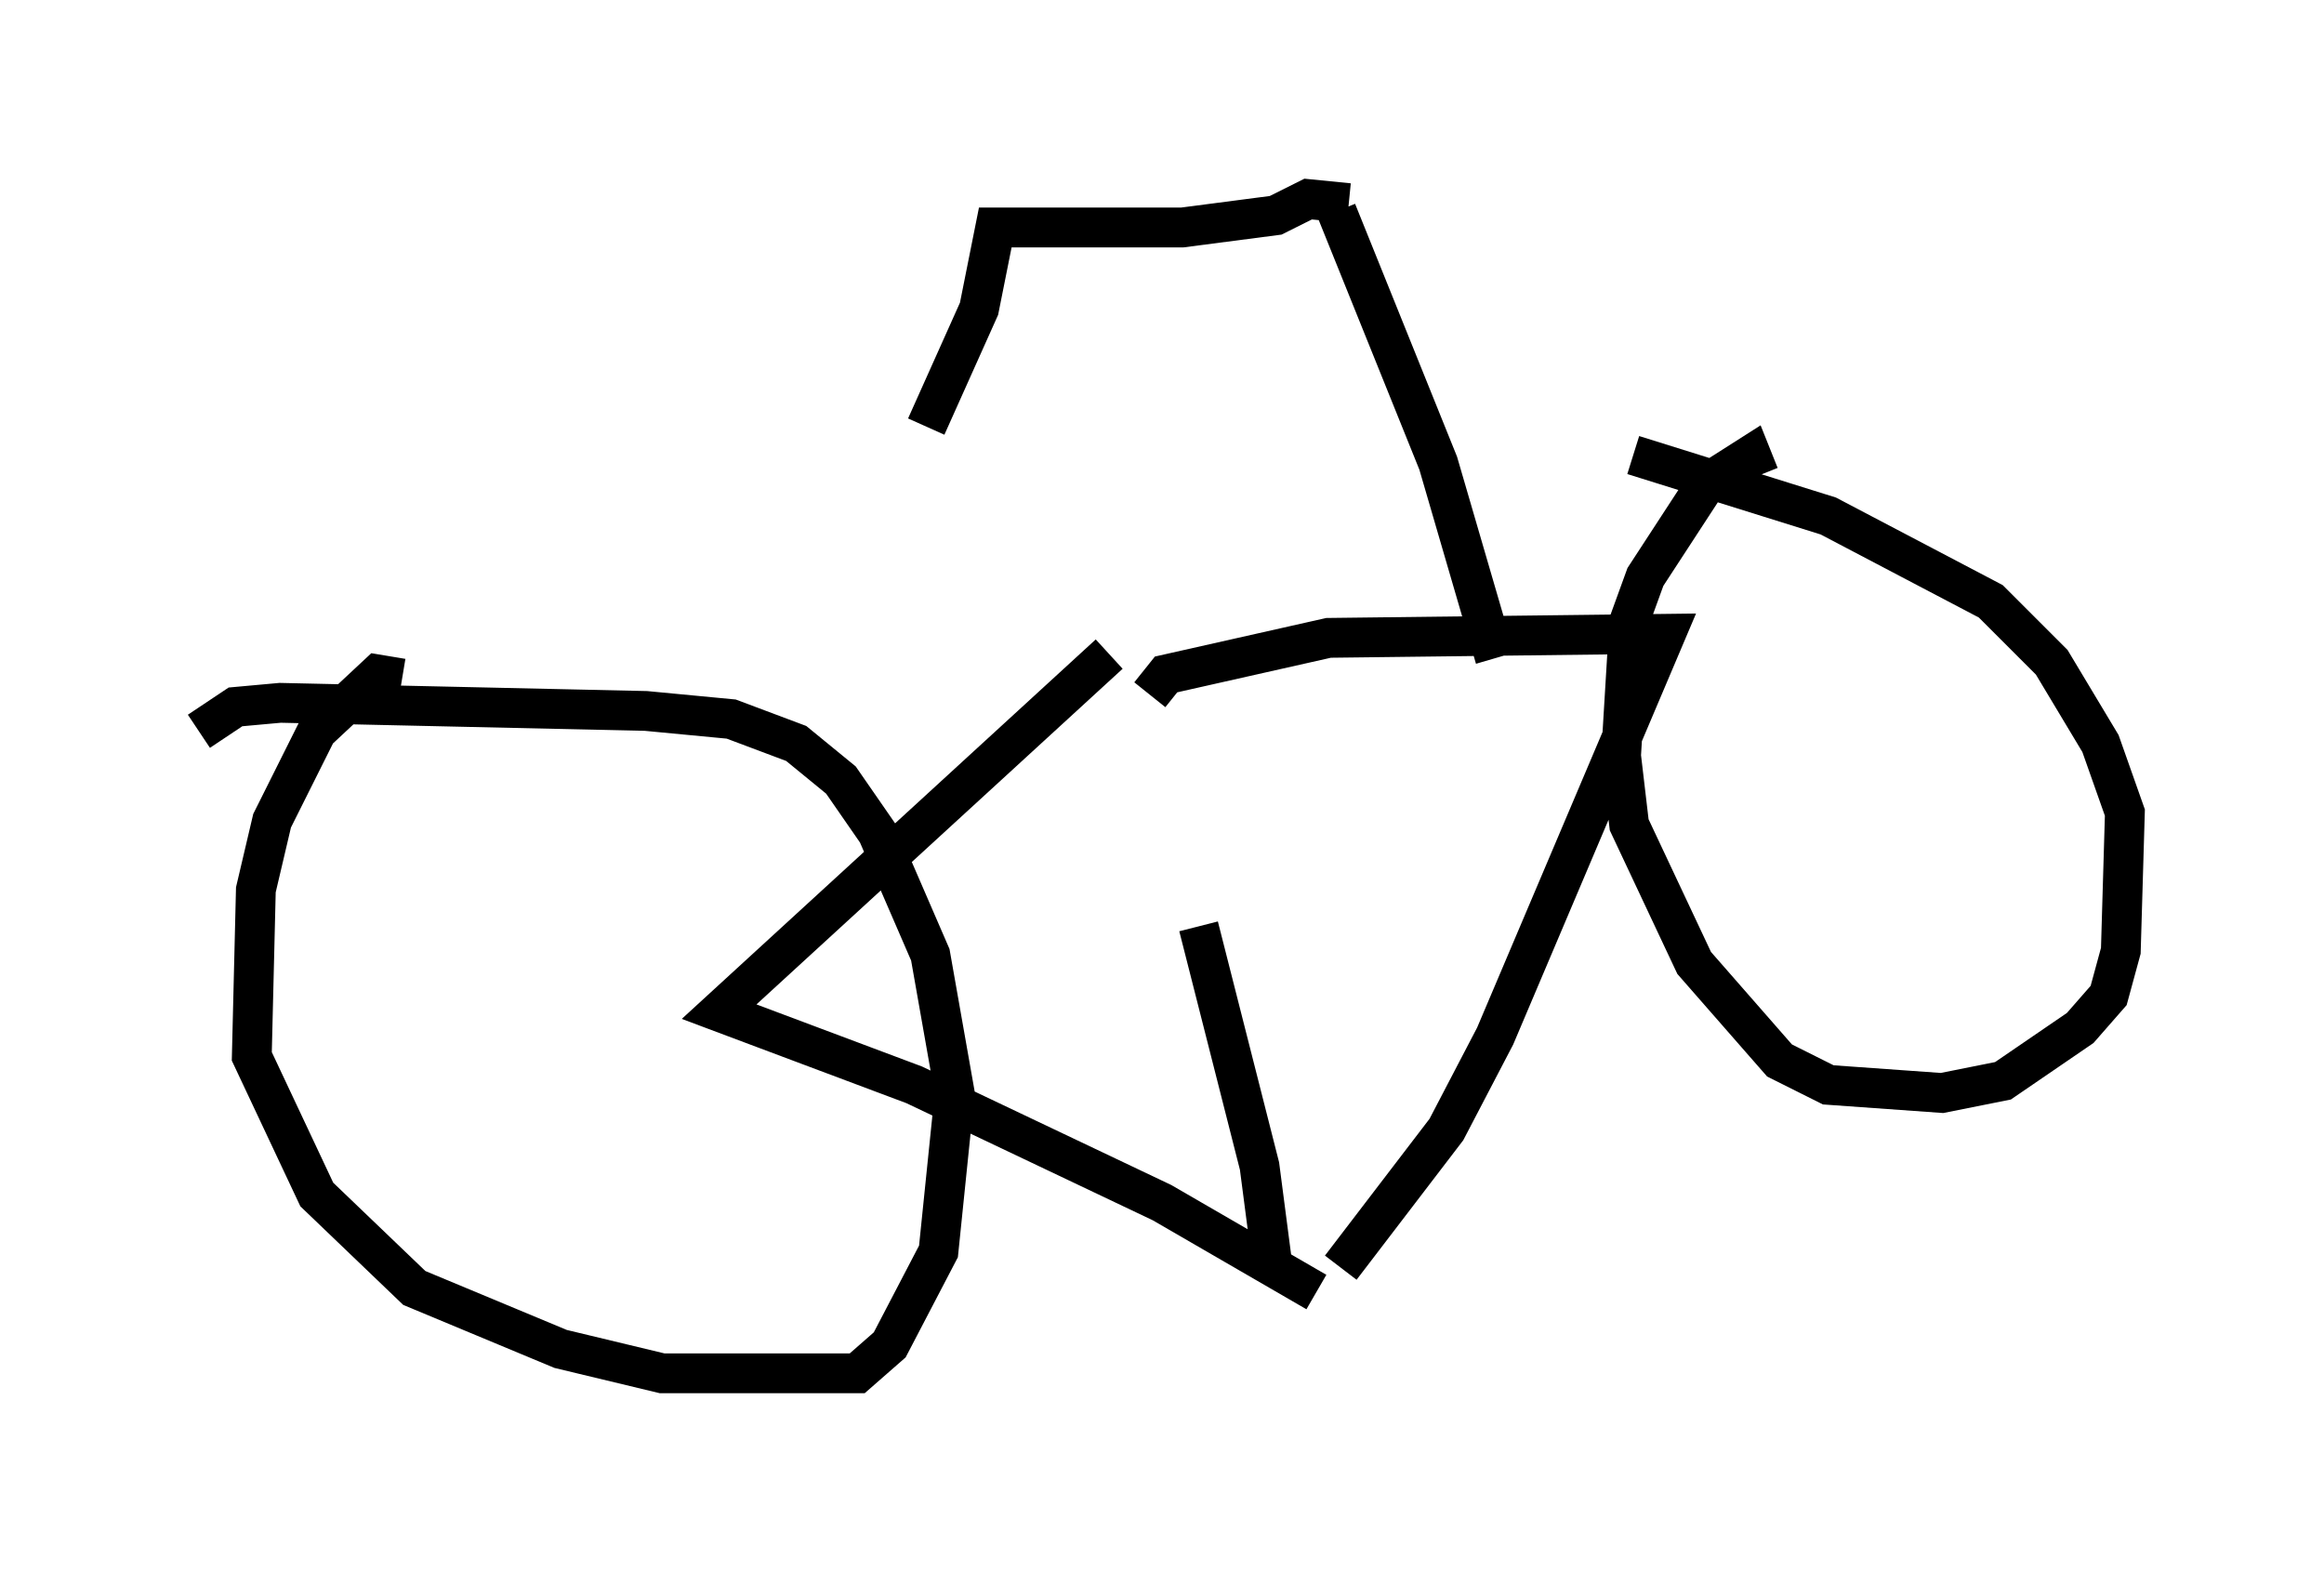 <?xml version="1.0" encoding="utf-8" ?>
<svg baseProfile="full" height="39.502" version="1.1" width="58.388" xmlns="http://www.w3.org/2000/svg" xmlns:ev="http://www.w3.org/2001/xml-events" xmlns:xlink="http://www.w3.org/1999/xlink"><defs /><rect fill="white" height="39.502" width="58.388" x="0" y="0" /><path d="M29.807, 18.169 m0.306, 5.104 l1.531, 6.023 0.306, 2.348 m-4.083, -15.211 l-9.8, 8.983 4.9, 1.838 l6.227, 2.96 3.879, 2.246 m-4.185, -15.006 l0.408, -0.51 4.083, -0.919 l8.473, -0.102 -4.288, 10.106 l-1.225, 2.348 -2.654, 3.471 m-23.582, -14.802 l-0.613, -0.102 -1.531, 1.429 l-1.123, 2.246 -0.408, 1.735 l-0.102, 4.185 1.633, 3.471 l2.45, 2.348 3.675, 1.531 l2.552, 0.613 4.9, 0.0 l0.817, -0.715 1.225, -2.348 l0.408, -3.981 -0.613, -3.471 l-1.327, -3.063 -0.919, -1.327 l-1.123, -0.919 -1.633, -0.613 l-2.144, -0.204 -9.188, -0.204 l-1.123, 0.102 -0.919, 0.613 m39.2, -6.431 l-0.204, -0.51 -1.123, 0.715 l-1.531, 2.348 -0.408, 1.123 l-0.204, 3.369 0.204, 1.735 l1.633, 3.471 2.144, 2.45 l1.225, 0.613 2.858, 0.204 l1.531, -0.306 1.94, -1.327 l0.715, -0.817 0.306, -1.123 l0.102, -3.471 -0.613, -1.735 l-1.225, -2.042 -1.531, -1.531 l-4.083, -2.144 -4.9, -1.531 m-3.471, 5.104 l-1.429, -4.9 -2.552, -6.329 m0.306, -0.204 l-1.021, -0.102 -0.817, 0.408 l-2.348, 0.306 -4.696, 0.0 l-0.408, 2.042 -1.327, 2.96 " fill="none" stroke="black" stroke-width="1" /></svg>